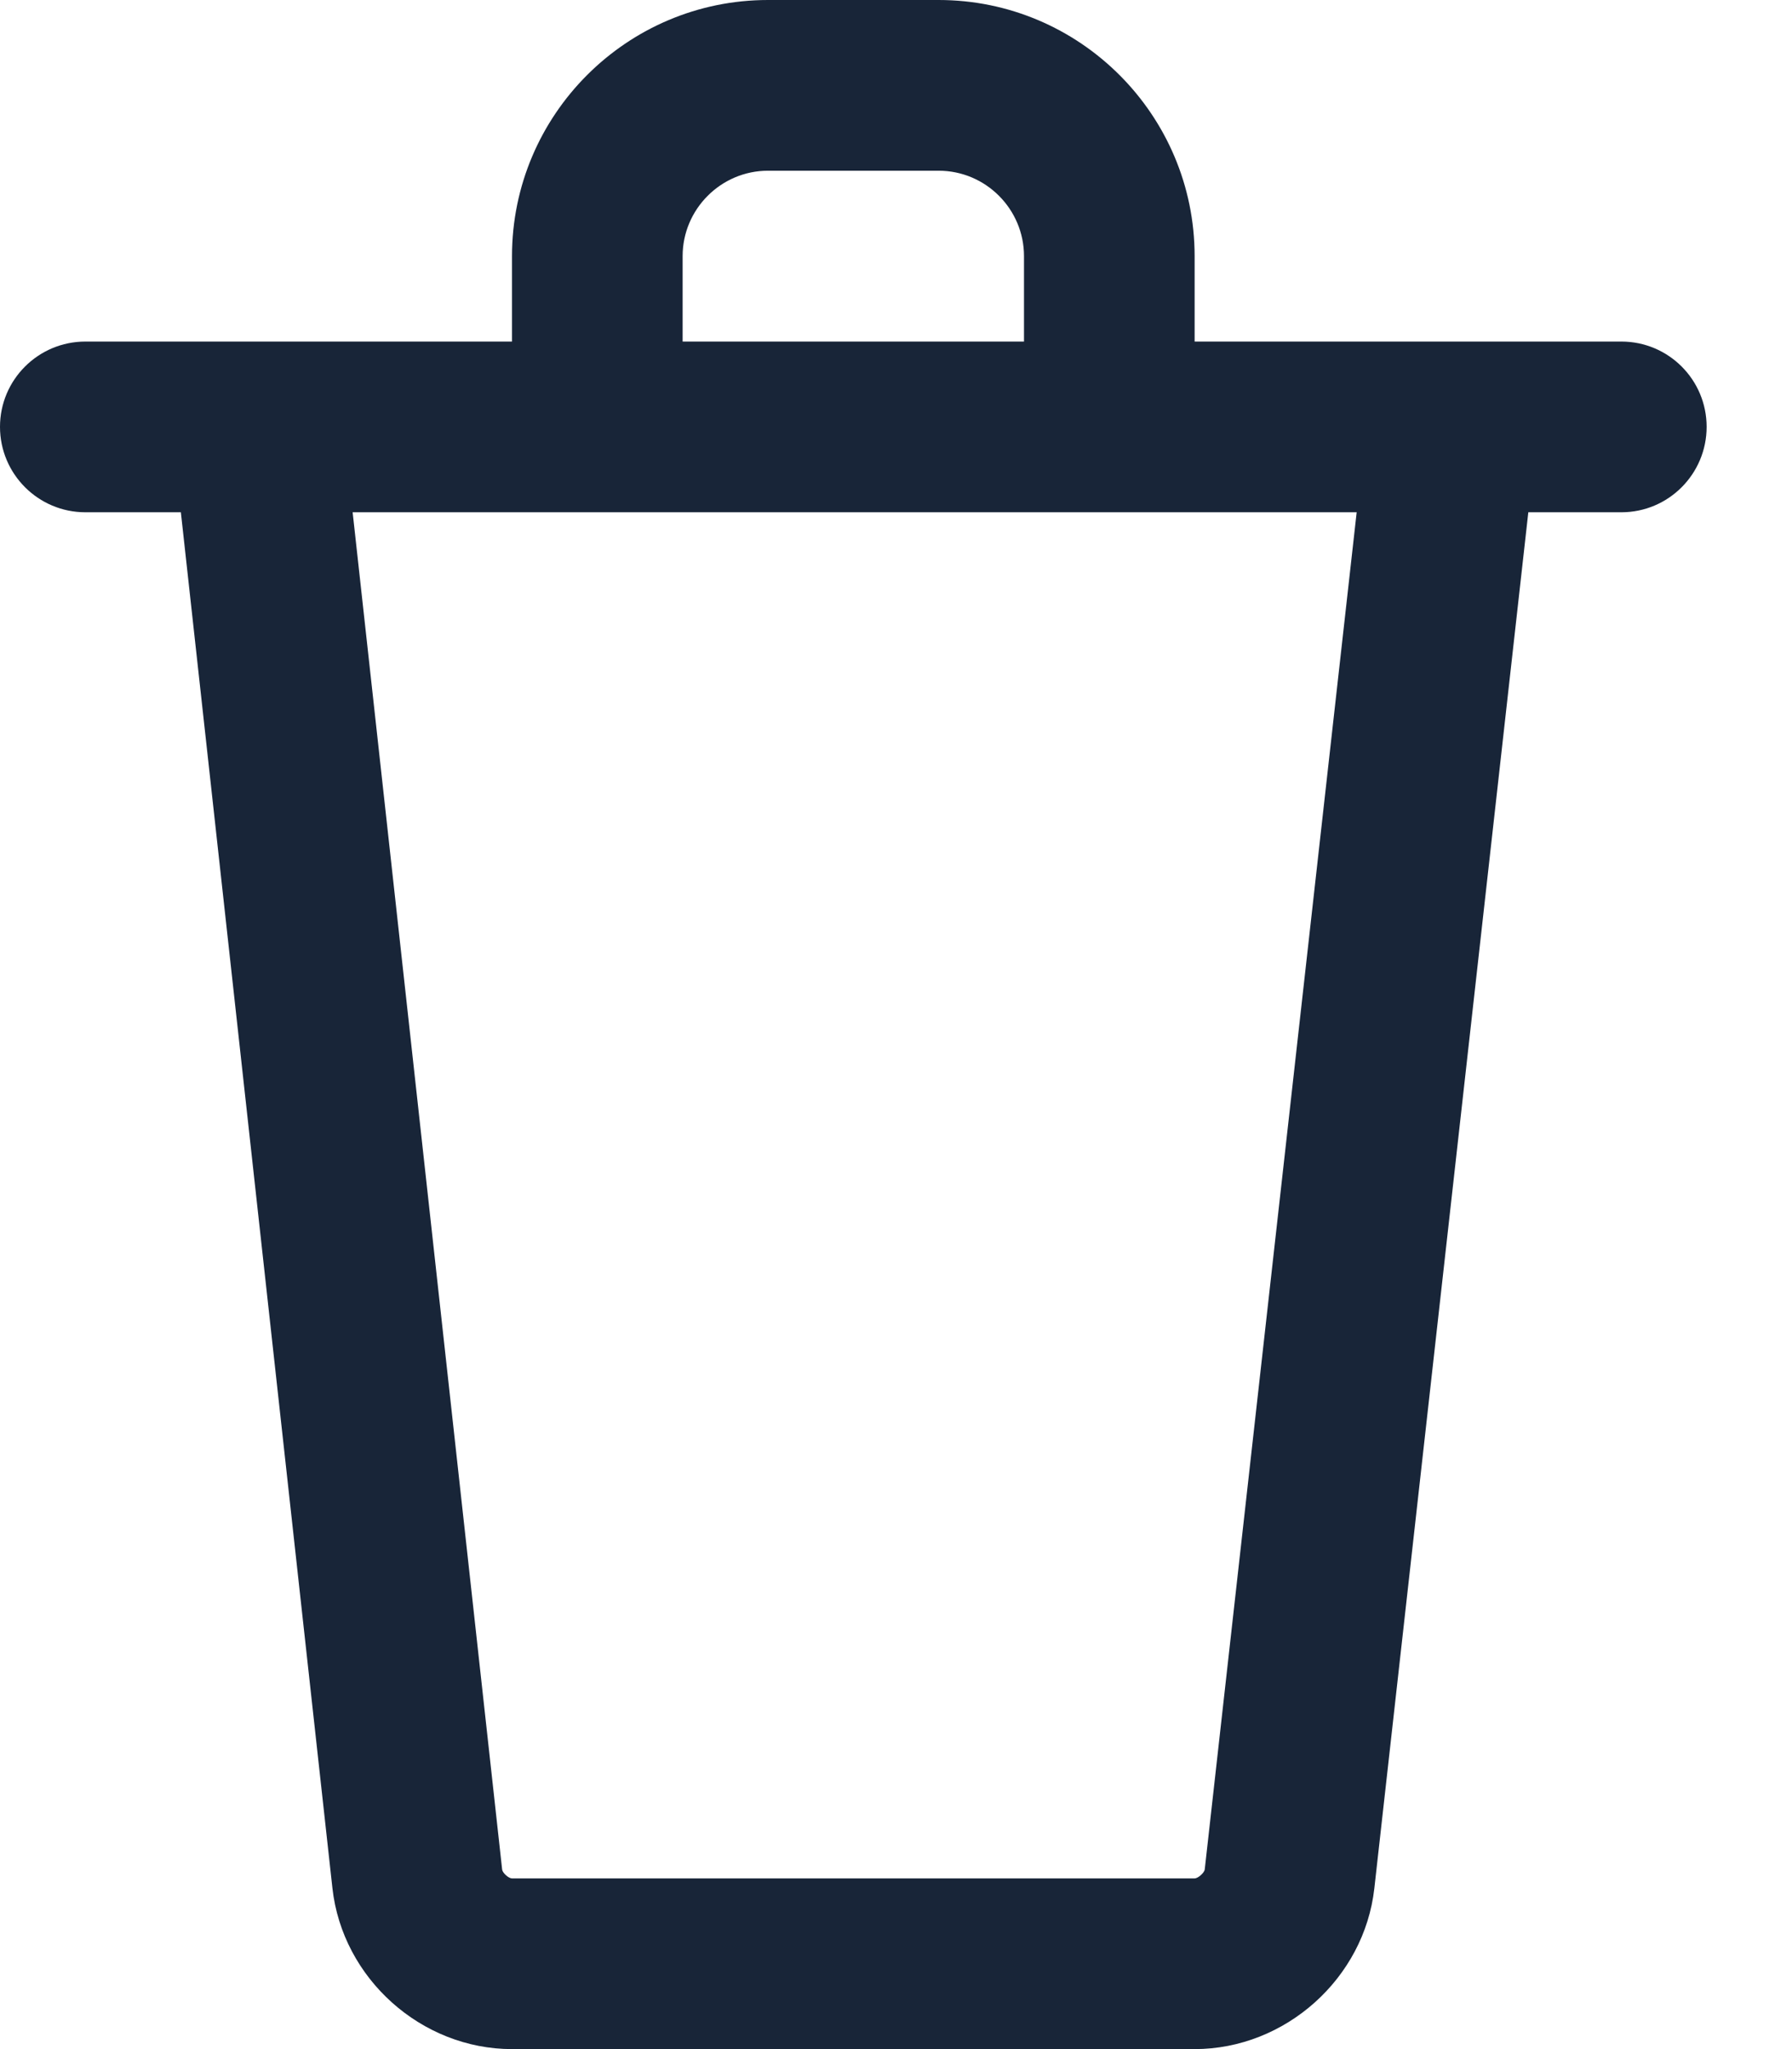 <svg width="14" height="16" viewBox="0 0 14 16" fill="none" xmlns="http://www.w3.org/2000/svg">
<path fill-rule="evenodd" clip-rule="evenodd" d="M12.667 4H11.94L10.737 14.745C10.658 15.449 10.041 16 9.333 16H4C3.291 16 2.675 15.448 2.597 14.743L1.413 4H0.667C0.299 4 0 3.701 0 3.333C0 2.965 0.299 2.667 0.667 2.667H4V2C4 0.897 4.897 0 6 0H7.333C8.436 0 9.333 0.897 9.333 2V2.667H12.667C13.035 2.667 13.333 2.965 13.333 3.333C13.333 3.701 13.035 4 12.667 4ZM8 2C8 1.633 7.701 1.333 7.333 1.333H6C5.633 1.333 5.333 1.633 5.333 2V2.667H8V2ZM2.755 4L3.923 14.598C3.926 14.624 3.973 14.667 4 14.667H9.333C9.36 14.667 9.409 14.623 9.412 14.597L10.599 4H2.755Z" fill="#182538"/>
</svg>
